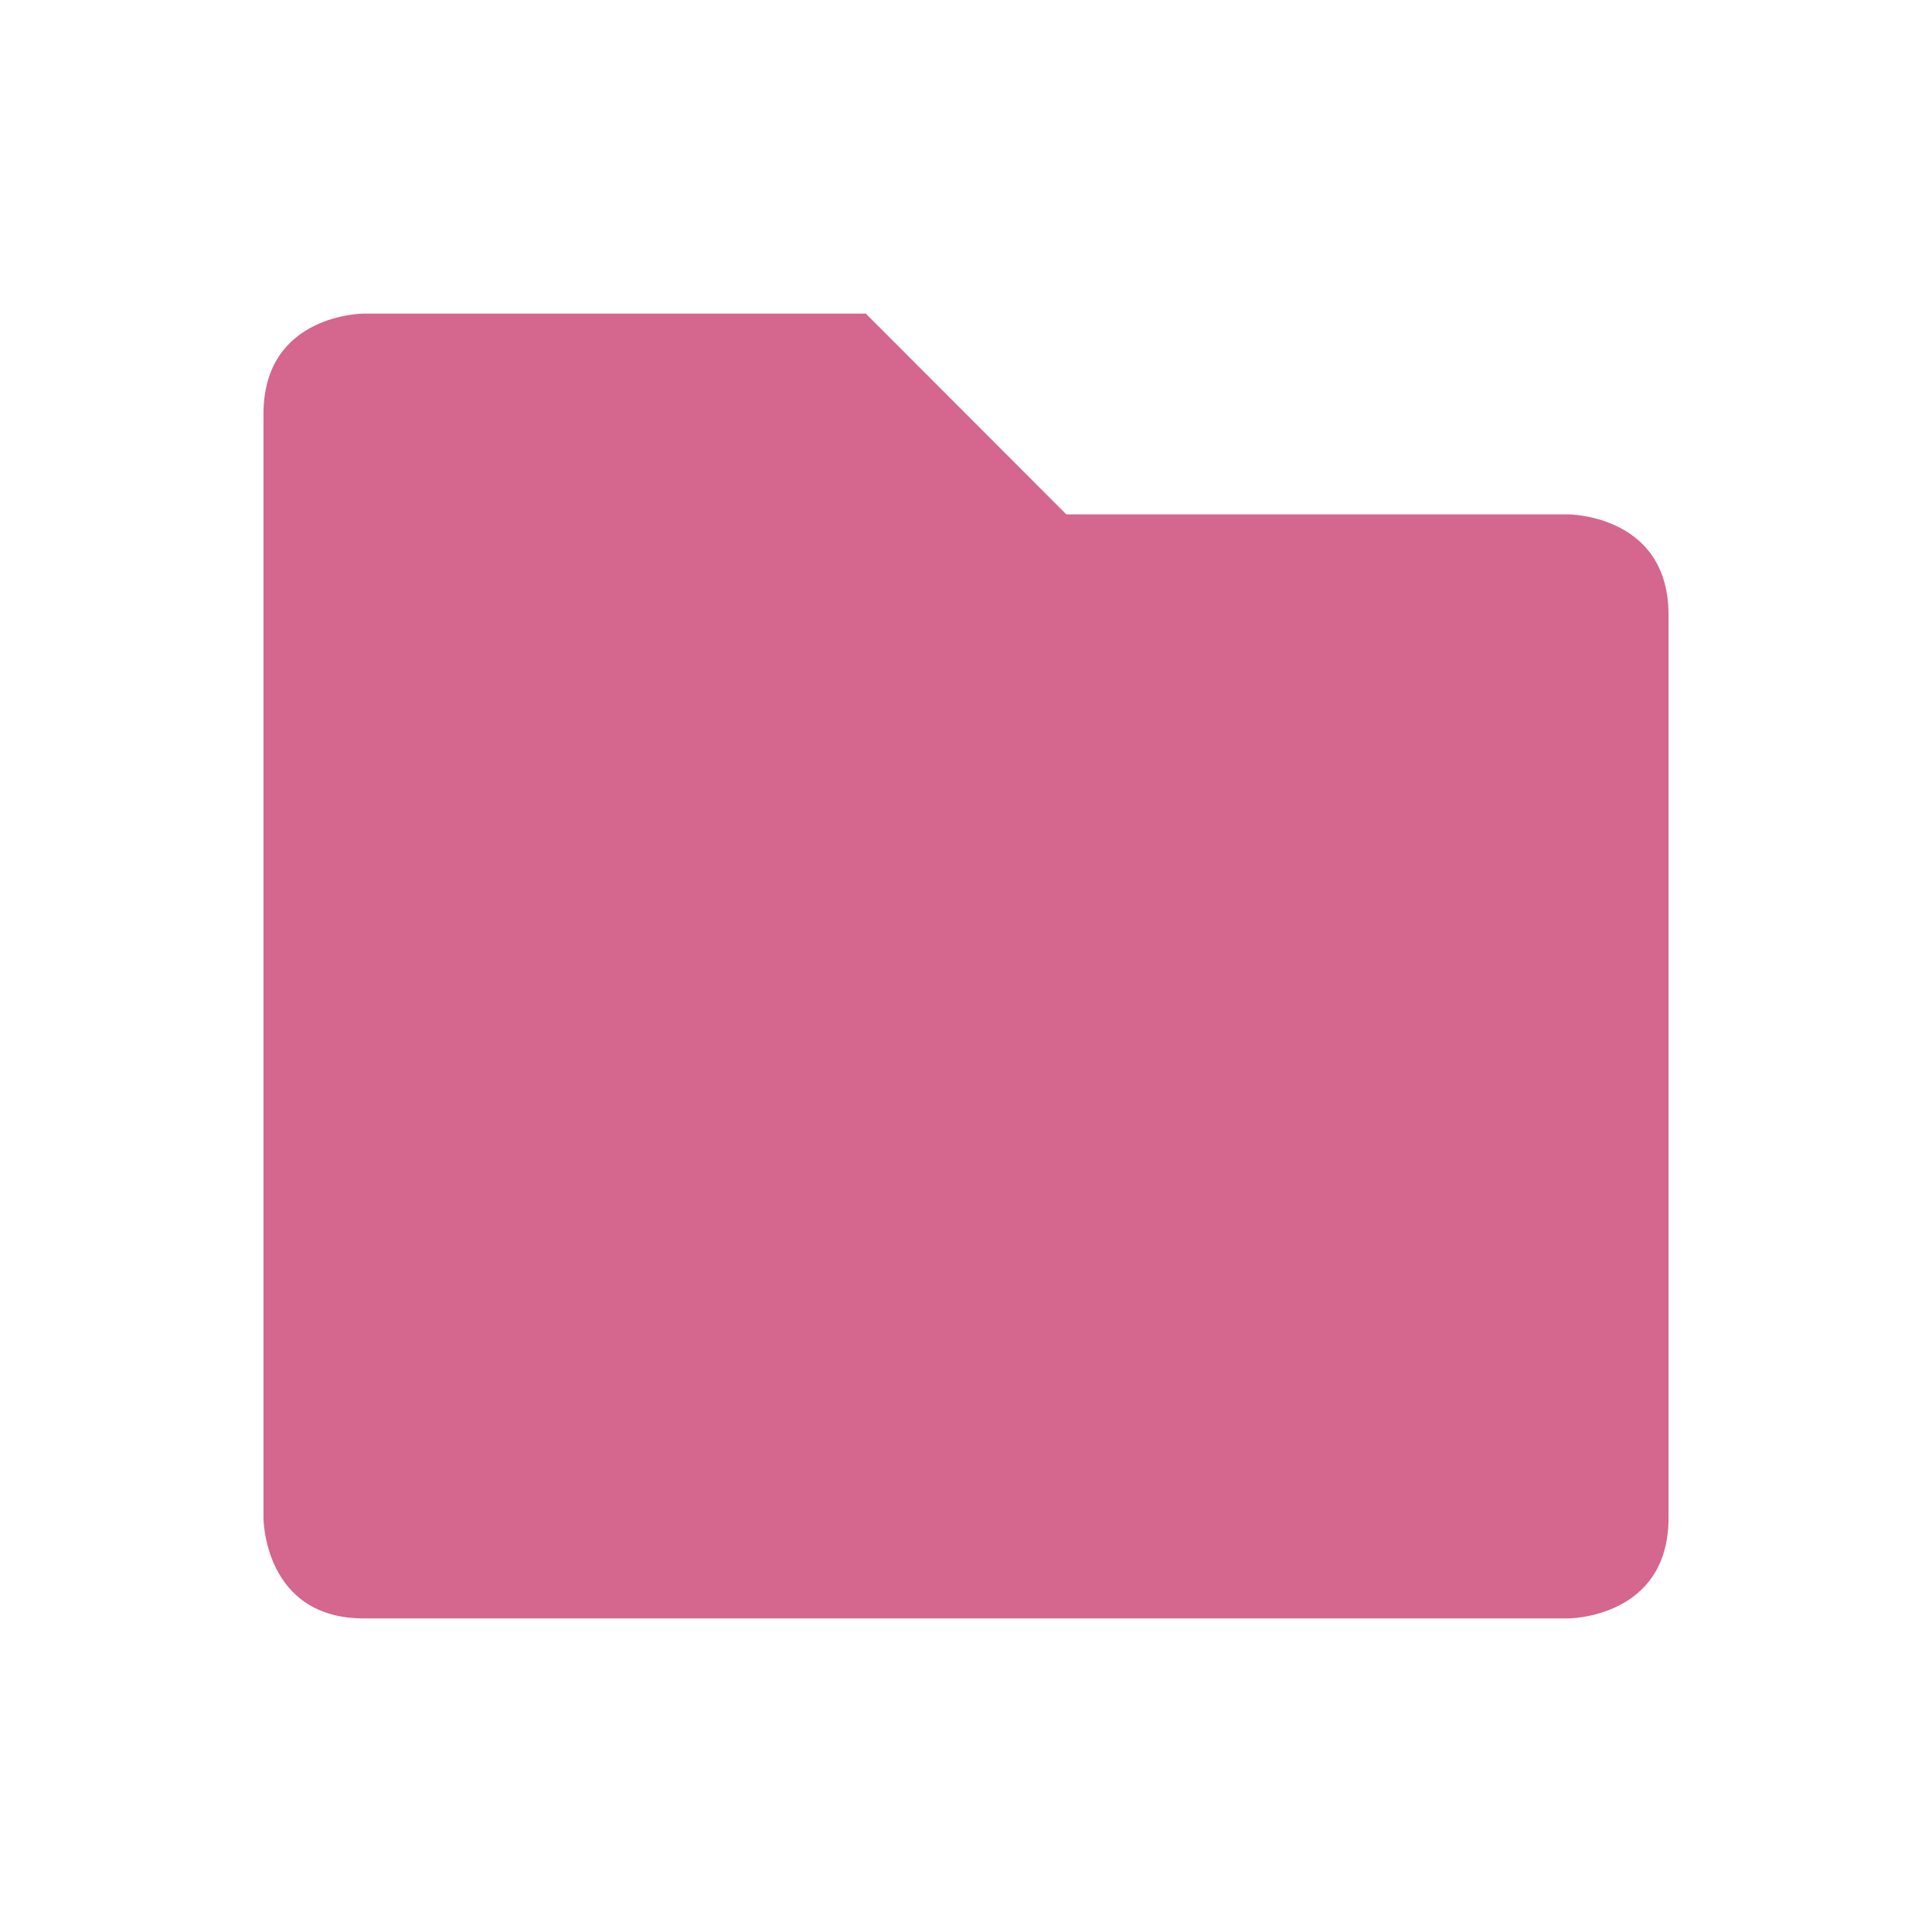 <svg xmlns="http://www.w3.org/2000/svg" width="22" height="22" viewBox="0 0 16 16"><path d="M2.182 3.429v9.142s0 .832.831.832h9.974s.831 0 .831-.832v-7.48c0-.831-.831-.831-.831-.831H8.831L7.17 2.597H3.013s-.831 0-.831.832z" fill="#d5668e"/></svg>